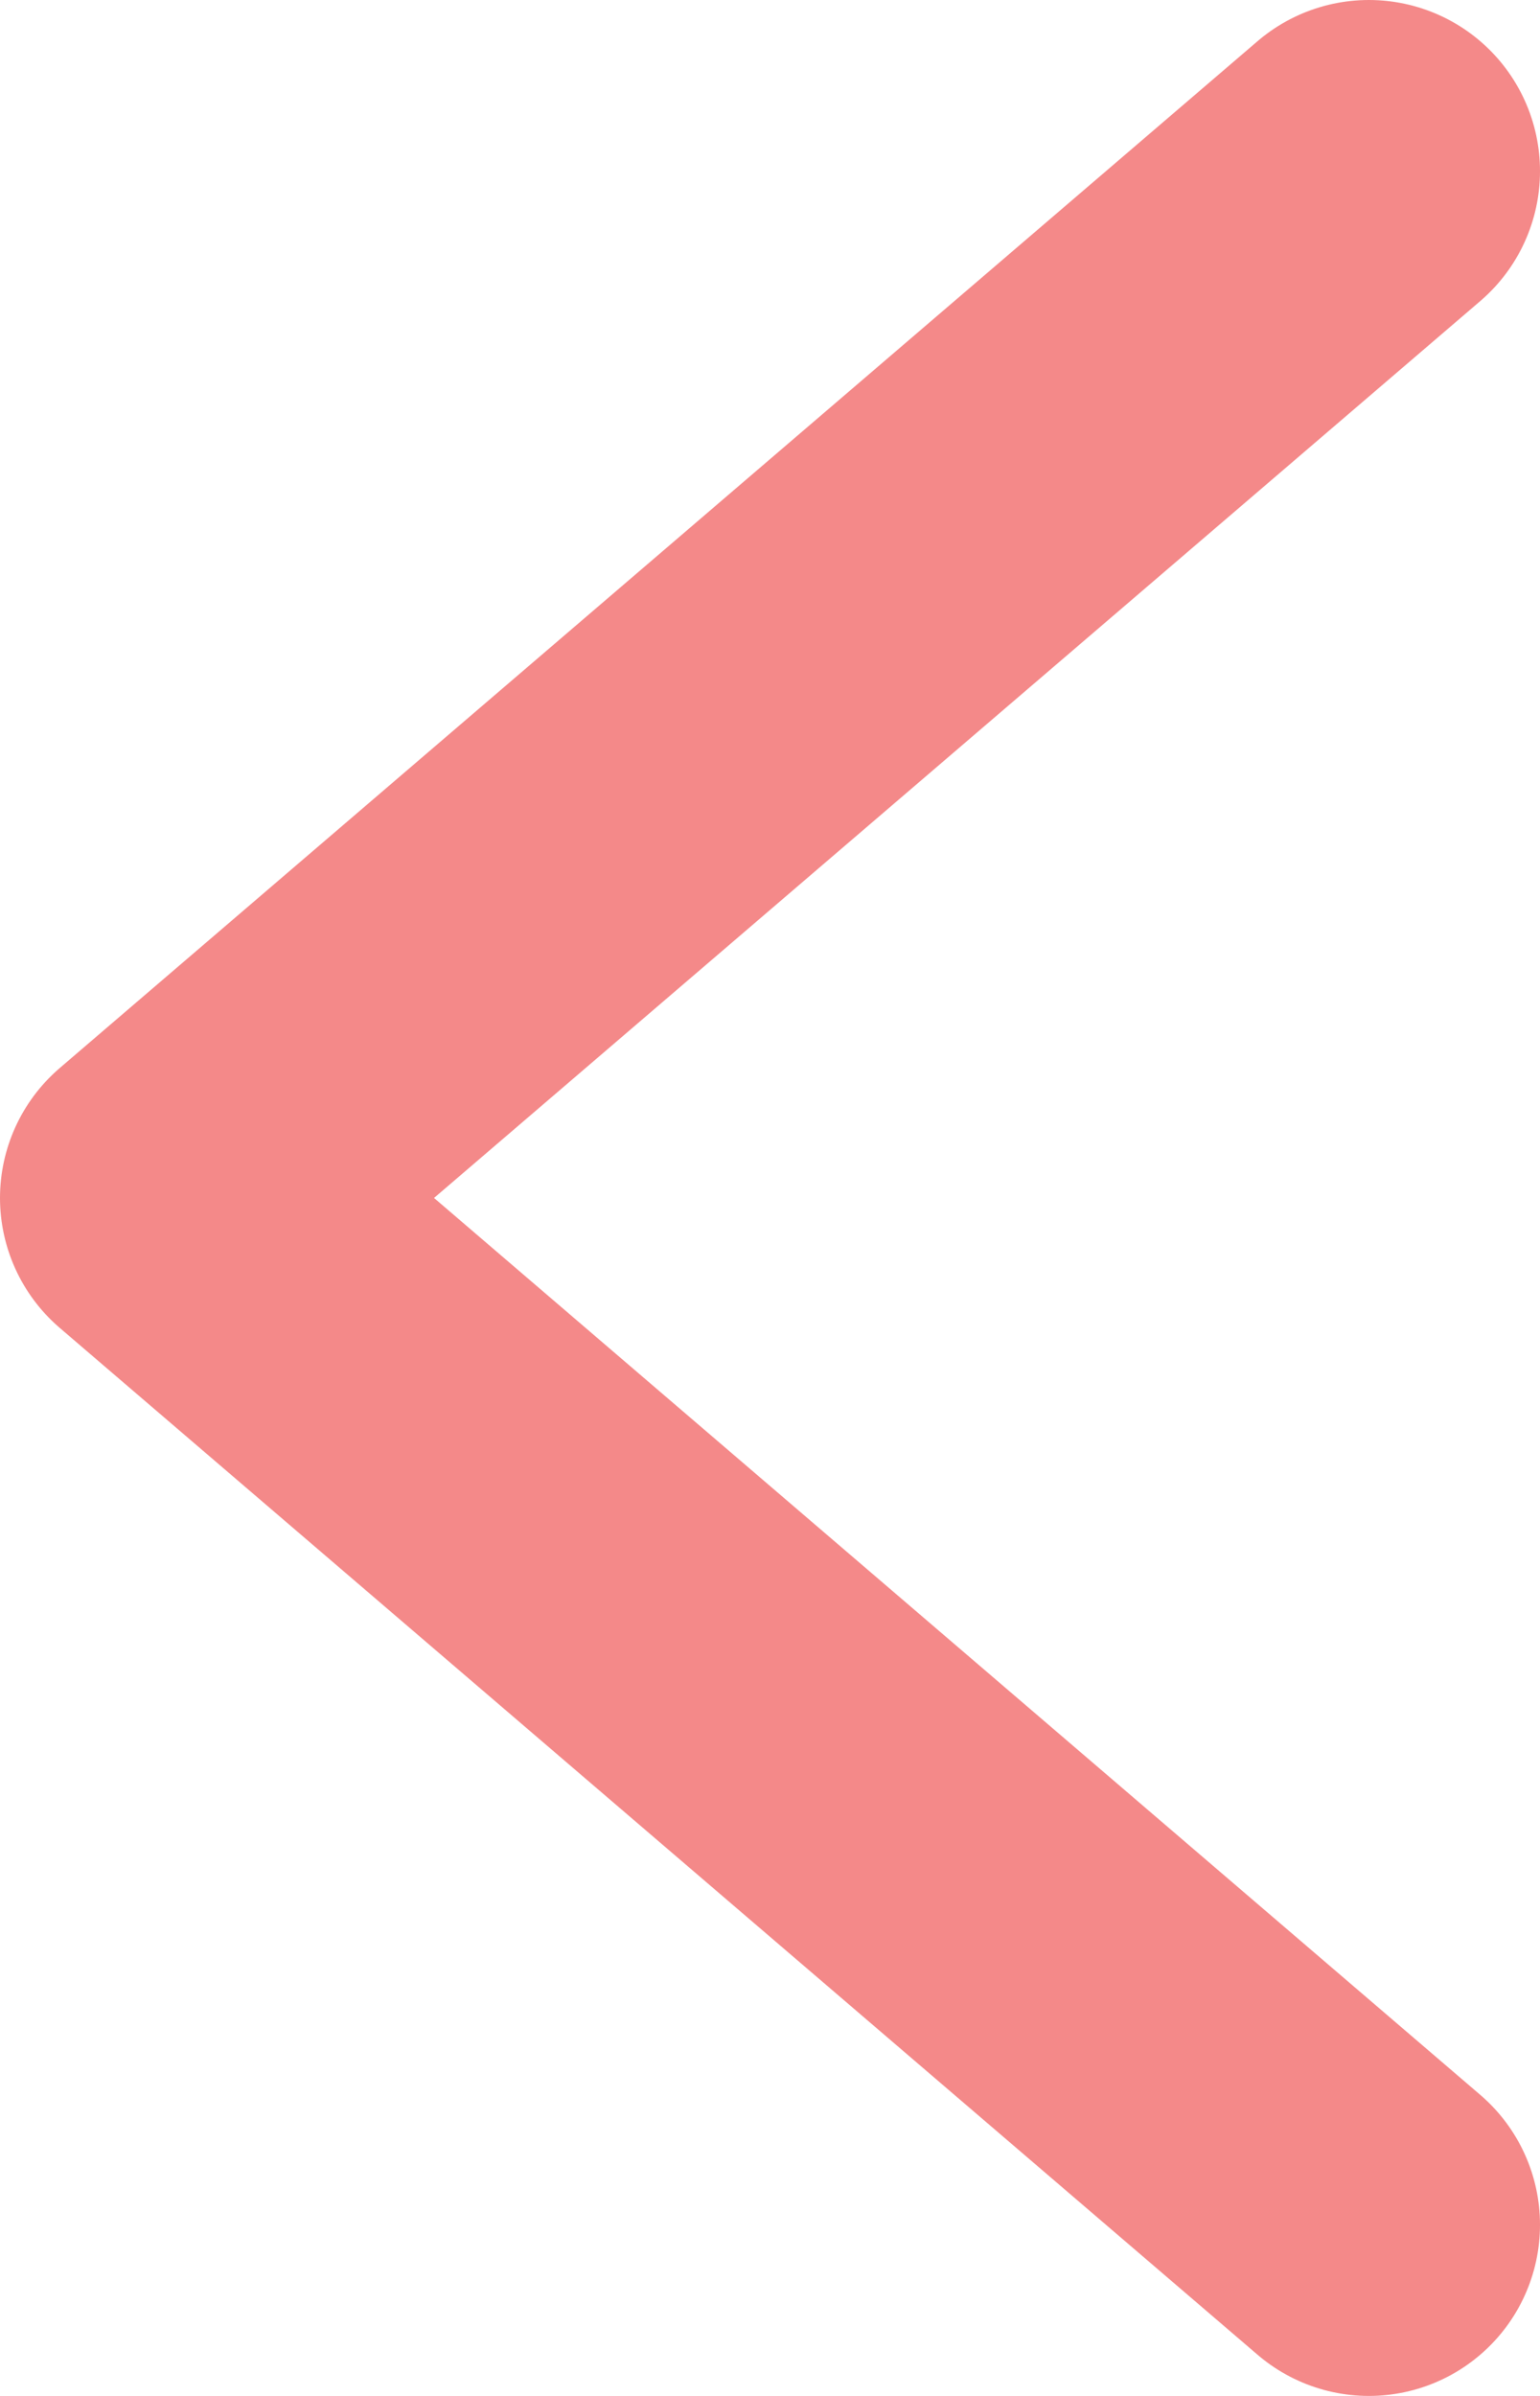 <svg width="9" height="14" viewBox="0 0 9 14" fill="none" xmlns="http://www.w3.org/2000/svg">
<path d="M8 1L1 7L8 13" stroke="#F48989" stroke-width="2" stroke-linecap="round" stroke-linejoin="round"/>
</svg>
